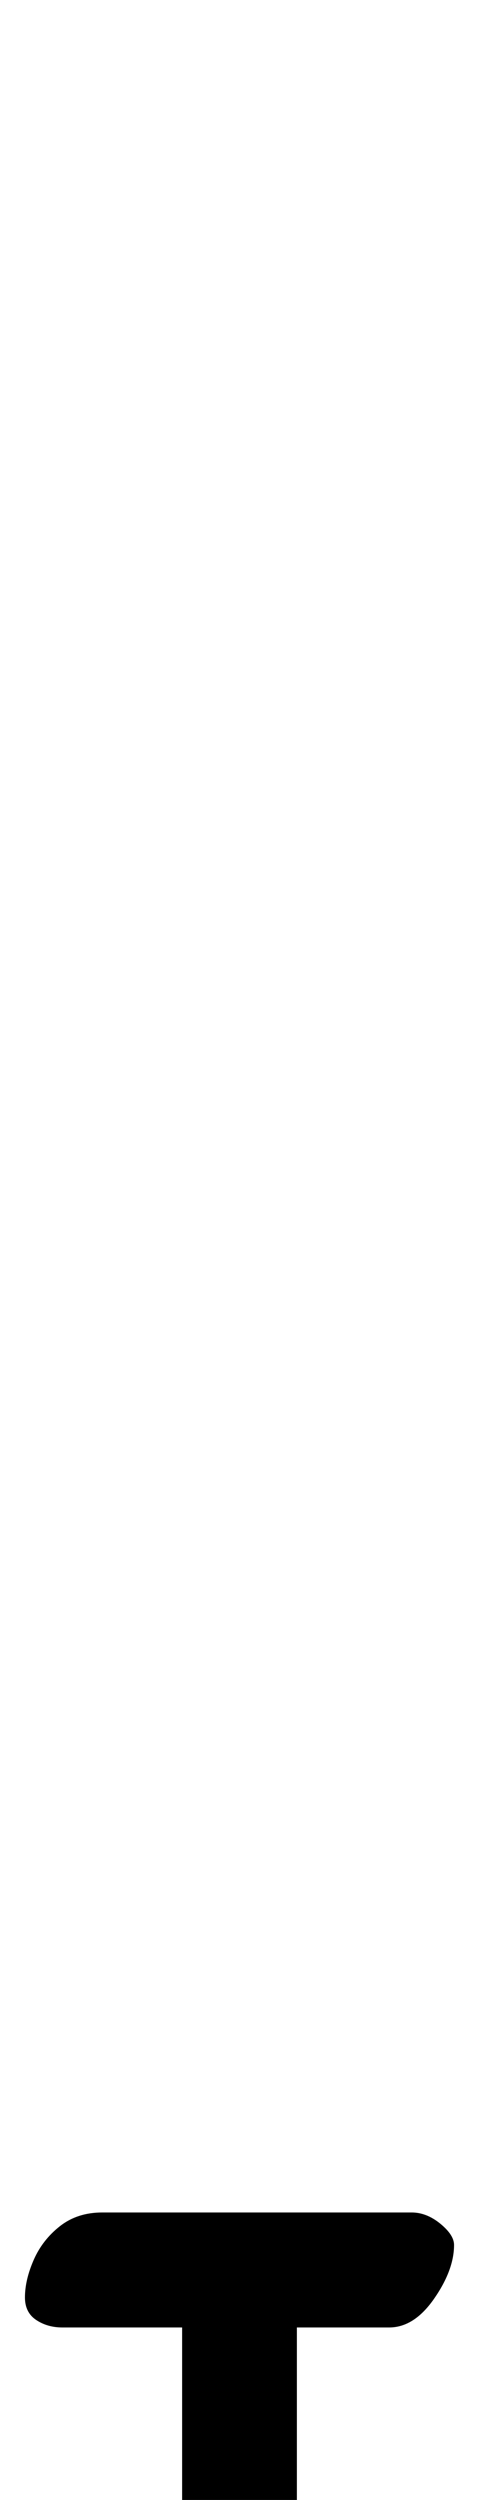 <?xml version="1.0" standalone="no"?>
<!DOCTYPE svg PUBLIC "-//W3C//DTD SVG 1.1//EN" "http://www.w3.org/Graphics/SVG/1.1/DTD/svg11.dtd" >
<svg xmlns="http://www.w3.org/2000/svg" xmlns:xlink="http://www.w3.org/1999/xlink" version="1.1" viewBox="-96 0 192 1000">
  <g transform="matrix(1 0 0 -1 0 800)">
   <path fill="currentColor"
d="M69 -85q6 0 11.5 -4.5t5.5 -8.5q0 -10 -8 -21.5t-18 -11.5h-37v-79q0 -11 -12 -21t-20 -10q-5 0 -9.5 5.5t-4.5 11.5v93h-48q-6 0 -10.5 3t-4.5 9q0 7 3.5 15t10.5 13.5t17 5.5h124z" />
  </g>

</svg>
